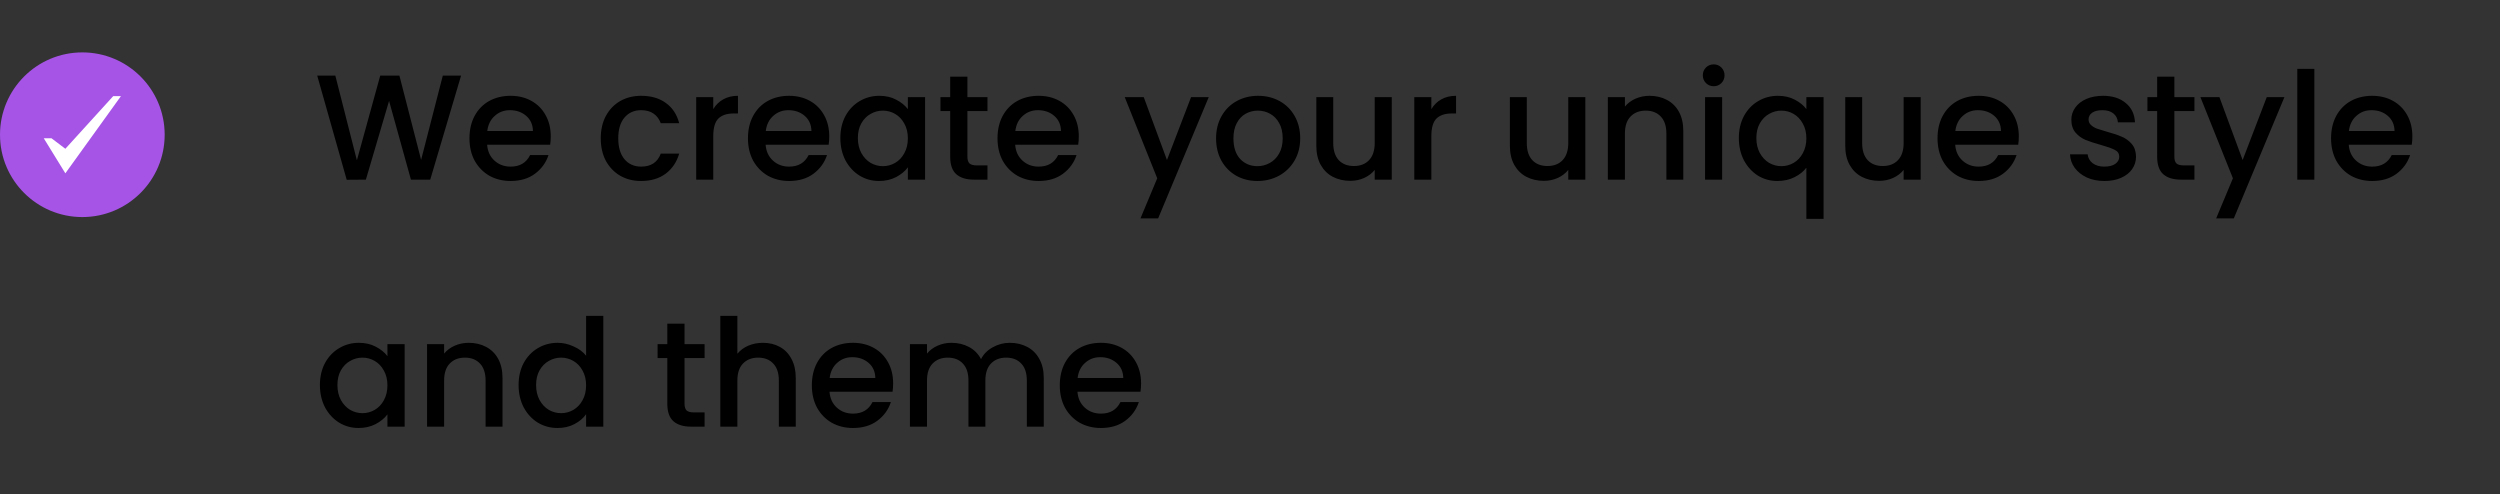 <svg width="334" height="66" viewBox="0 0 334 66" fill="none" xmlns="http://www.w3.org/2000/svg">
<rect x="0" y="0" width="334" height="66" fill="#333333" stroke="none"/>
<path d="M61.6 10.1L57.48 24H54.9L51.98 13.48L48.88 24L46.32 24.02L42.38 10.1H44.8L47.68 21.42L50.8 10.1H53.36L56.26 21.36L59.16 10.1H61.6ZM73.581 18.22C73.581 18.633 73.554 19.007 73.501 19.34H65.081C65.147 20.22 65.474 20.927 66.061 21.46C66.647 21.993 67.367 22.26 68.221 22.26C69.447 22.26 70.314 21.747 70.82 20.72H73.281C72.947 21.733 72.341 22.567 71.46 23.22C70.594 23.86 69.514 24.18 68.221 24.18C67.167 24.18 66.221 23.947 65.38 23.48C64.554 23 63.901 22.333 63.42 21.48C62.954 20.613 62.721 19.613 62.721 18.48C62.721 17.347 62.947 16.353 63.401 15.5C63.867 14.633 64.514 13.967 65.341 13.5C66.18 13.033 67.141 12.8 68.221 12.8C69.26 12.8 70.187 13.027 71.001 13.48C71.814 13.933 72.447 14.573 72.9 15.4C73.354 16.213 73.581 17.153 73.581 18.22ZM71.201 17.5C71.187 16.66 70.887 15.987 70.3 15.48C69.714 14.973 68.987 14.72 68.121 14.72C67.334 14.72 66.66 14.973 66.1 15.48C65.54 15.973 65.207 16.647 65.1 17.5H71.201ZM80.26 18.48C80.26 17.347 80.486 16.353 80.939 15.5C81.406 14.633 82.046 13.967 82.859 13.5C83.673 13.033 84.606 12.8 85.659 12.8C86.993 12.8 88.093 13.12 88.96 13.76C89.84 14.387 90.433 15.287 90.74 16.46H88.279C88.079 15.913 87.76 15.487 87.32 15.18C86.879 14.873 86.326 14.72 85.659 14.72C84.726 14.72 83.98 15.053 83.419 15.72C82.873 16.373 82.6 17.293 82.6 18.48C82.6 19.667 82.873 20.593 83.419 21.26C83.98 21.927 84.726 22.26 85.659 22.26C86.98 22.26 87.853 21.68 88.279 20.52H90.74C90.419 21.64 89.82 22.533 88.939 23.2C88.059 23.853 86.966 24.18 85.659 24.18C84.606 24.18 83.673 23.947 82.859 23.48C82.046 23 81.406 22.333 80.939 21.48C80.486 20.613 80.26 19.613 80.26 18.48ZM95.292 14.58C95.625 14.02 96.065 13.587 96.612 13.28C97.172 12.96 97.832 12.8 98.592 12.8V15.16H98.012C97.118 15.16 96.438 15.387 95.972 15.84C95.518 16.293 95.292 17.08 95.292 18.2V24H93.012V12.98H95.292V14.58ZM110.788 18.22C110.788 18.633 110.761 19.007 110.708 19.34H102.288C102.354 20.22 102.681 20.927 103.268 21.46C103.854 21.993 104.574 22.26 105.428 22.26C106.654 22.26 107.521 21.747 108.028 20.72H110.487C110.154 21.733 109.548 22.567 108.668 23.22C107.801 23.86 106.721 24.18 105.428 24.18C104.374 24.18 103.428 23.947 102.588 23.48C101.761 23 101.108 22.333 100.628 21.48C100.161 20.613 99.927 19.613 99.927 18.48C99.927 17.347 100.154 16.353 100.608 15.5C101.074 14.633 101.721 13.967 102.548 13.5C103.388 13.033 104.348 12.8 105.428 12.8C106.468 12.8 107.394 13.027 108.208 13.48C109.021 13.933 109.654 14.573 110.108 15.4C110.561 16.213 110.788 17.153 110.788 18.22ZM108.408 17.5C108.394 16.66 108.094 15.987 107.508 15.48C106.921 14.973 106.194 14.72 105.328 14.72C104.541 14.72 103.868 14.973 103.308 15.48C102.748 15.973 102.414 16.647 102.308 17.5H108.408ZM112.271 18.44C112.271 17.333 112.498 16.353 112.951 15.5C113.418 14.647 114.045 13.987 114.831 13.52C115.631 13.04 116.511 12.8 117.471 12.8C118.338 12.8 119.091 12.973 119.731 13.32C120.385 13.653 120.905 14.073 121.291 14.58V12.98H123.591V24H121.291V22.36C120.905 22.88 120.378 23.313 119.711 23.66C119.045 24.007 118.285 24.18 117.431 24.18C116.485 24.18 115.618 23.94 114.831 23.46C114.045 22.967 113.418 22.287 112.951 21.42C112.498 20.54 112.271 19.547 112.271 18.44ZM121.291 18.48C121.291 17.72 121.131 17.06 120.811 16.5C120.505 15.94 120.098 15.513 119.591 15.22C119.085 14.927 118.538 14.78 117.951 14.78C117.365 14.78 116.818 14.927 116.311 15.22C115.805 15.5 115.391 15.92 115.071 16.48C114.765 17.027 114.611 17.68 114.611 18.44C114.611 19.2 114.765 19.867 115.071 20.44C115.391 21.013 115.805 21.453 116.311 21.76C116.831 22.053 117.378 22.2 117.951 22.2C118.538 22.2 119.085 22.053 119.591 21.76C120.098 21.467 120.505 21.04 120.811 20.48C121.131 19.907 121.291 19.24 121.291 18.48ZM129.246 14.84V20.94C129.246 21.353 129.339 21.653 129.526 21.84C129.726 22.013 130.059 22.1 130.526 22.1H131.926V24H130.126C129.099 24 128.313 23.76 127.766 23.28C127.219 22.8 126.946 22.02 126.946 20.94V14.84H125.646V12.98H126.946V10.24H129.246V12.98H131.926V14.84H129.246ZM144.127 18.22C144.127 18.633 144.101 19.007 144.047 19.34H135.627C135.694 20.22 136.021 20.927 136.607 21.46C137.194 21.993 137.914 22.26 138.767 22.26C139.994 22.26 140.861 21.747 141.367 20.72H143.827C143.494 21.733 142.887 22.567 142.007 23.22C141.141 23.86 140.061 24.18 138.767 24.18C137.714 24.18 136.767 23.947 135.927 23.48C135.101 23 134.447 22.333 133.967 21.48C133.501 20.613 133.267 19.613 133.267 18.48C133.267 17.347 133.494 16.353 133.947 15.5C134.414 14.633 135.061 13.967 135.887 13.5C136.727 13.033 137.687 12.8 138.767 12.8C139.807 12.8 140.734 13.027 141.547 13.48C142.361 13.933 142.994 14.573 143.447 15.4C143.901 16.213 144.127 17.153 144.127 18.22ZM141.747 17.5C141.734 16.66 141.434 15.987 140.847 15.48C140.261 14.973 139.534 14.72 138.667 14.72C137.881 14.72 137.207 14.973 136.647 15.48C136.087 15.973 135.754 16.647 135.647 17.5H141.747ZM161.486 12.98L154.726 29.18H152.366L154.606 23.82L150.266 12.98H152.806L155.906 21.38L159.126 12.98H161.486ZM167.987 24.18C166.947 24.18 166.007 23.947 165.167 23.48C164.327 23 163.667 22.333 163.187 21.48C162.707 20.613 162.467 19.613 162.467 18.48C162.467 17.36 162.714 16.367 163.207 15.5C163.7 14.633 164.374 13.967 165.227 13.5C166.08 13.033 167.034 12.8 168.087 12.8C169.14 12.8 170.094 13.033 170.947 13.5C171.8 13.967 172.474 14.633 172.967 15.5C173.46 16.367 173.707 17.36 173.707 18.48C173.707 19.6 173.454 20.593 172.947 21.46C172.44 22.327 171.747 23 170.867 23.48C170 23.947 169.04 24.18 167.987 24.18ZM167.987 22.2C168.574 22.2 169.12 22.06 169.627 21.78C170.147 21.5 170.567 21.08 170.887 20.52C171.207 19.96 171.367 19.28 171.367 18.48C171.367 17.68 171.214 17.007 170.907 16.46C170.6 15.9 170.194 15.48 169.687 15.2C169.18 14.92 168.634 14.78 168.047 14.78C167.46 14.78 166.914 14.92 166.407 15.2C165.914 15.48 165.52 15.9 165.227 16.46C164.934 17.007 164.787 17.68 164.787 18.48C164.787 19.667 165.087 20.587 165.687 21.24C166.3 21.88 167.067 22.2 167.987 22.2ZM185.941 12.98V24H183.661V22.7C183.301 23.153 182.828 23.513 182.241 23.78C181.668 24.033 181.054 24.16 180.401 24.16C179.534 24.16 178.754 23.98 178.061 23.62C177.381 23.26 176.841 22.727 176.441 22.02C176.054 21.313 175.861 20.46 175.861 19.46V12.98H178.121V19.12C178.121 20.107 178.368 20.867 178.861 21.4C179.354 21.92 180.028 22.18 180.881 22.18C181.734 22.18 182.408 21.92 182.901 21.4C183.408 20.867 183.661 20.107 183.661 19.12V12.98H185.941ZM191.229 14.58C191.563 14.02 192.003 13.587 192.549 13.28C193.109 12.96 193.769 12.8 194.529 12.8V15.16H193.949C193.056 15.16 192.376 15.387 191.909 15.84C191.456 16.293 191.229 17.08 191.229 18.2V24H188.949V12.98H191.229V14.58ZM211.8 12.98V24H209.52V22.7C209.16 23.153 208.687 23.513 208.1 23.78C207.527 24.033 206.914 24.16 206.26 24.16C205.394 24.16 204.614 23.98 203.92 23.62C203.24 23.26 202.7 22.727 202.3 22.02C201.914 21.313 201.72 20.46 201.72 19.46V12.98H203.98V19.12C203.98 20.107 204.227 20.867 204.72 21.4C205.214 21.92 205.887 22.18 206.74 22.18C207.594 22.18 208.267 21.92 208.76 21.4C209.267 20.867 209.52 20.107 209.52 19.12V12.98H211.8ZM220.369 12.8C221.235 12.8 222.009 12.98 222.689 13.34C223.382 13.7 223.922 14.233 224.309 14.94C224.695 15.647 224.889 16.5 224.889 17.5V24H222.629V17.84C222.629 16.853 222.382 16.1 221.889 15.58C221.395 15.047 220.722 14.78 219.869 14.78C219.015 14.78 218.335 15.047 217.829 15.58C217.335 16.1 217.089 16.853 217.089 17.84V24H214.809V12.98H217.089V14.24C217.462 13.787 217.935 13.433 218.509 13.18C219.095 12.927 219.715 12.8 220.369 12.8ZM228.957 11.52C228.544 11.52 228.197 11.38 227.917 11.1C227.637 10.82 227.497 10.473 227.497 10.06C227.497 9.647 227.637 9.3 227.917 9.02C228.197 8.74 228.544 8.6 228.957 8.6C229.357 8.6 229.697 8.74 229.977 9.02C230.257 9.3 230.397 9.647 230.397 10.06C230.397 10.473 230.257 10.82 229.977 11.1C229.697 11.38 229.357 11.52 228.957 11.52ZM230.077 12.98V24H227.797V12.98H230.077ZM232.31 18.44C232.31 17.333 232.537 16.353 232.99 15.5C233.457 14.647 234.084 13.987 234.87 13.52C235.67 13.04 236.557 12.8 237.53 12.8C238.384 12.8 239.137 12.973 239.79 13.32C240.457 13.667 240.97 14.087 241.33 14.58V12.98H243.63V29.24H241.33V22.4C240.97 22.893 240.45 23.313 239.77 23.66C239.09 24.007 238.317 24.18 237.45 24.18C236.504 24.18 235.637 23.94 234.85 23.46C234.077 22.967 233.457 22.287 232.99 21.42C232.537 20.54 232.31 19.547 232.31 18.44ZM241.33 18.48C241.33 17.72 241.17 17.06 240.85 16.5C240.544 15.94 240.137 15.513 239.63 15.22C239.124 14.927 238.577 14.78 237.99 14.78C237.404 14.78 236.857 14.927 236.35 15.22C235.844 15.5 235.43 15.92 235.11 16.48C234.804 17.027 234.65 17.68 234.65 18.44C234.65 19.2 234.804 19.867 235.11 20.44C235.43 21.013 235.844 21.453 236.35 21.76C236.87 22.053 237.417 22.2 237.99 22.2C238.577 22.2 239.124 22.053 239.63 21.76C240.137 21.467 240.544 21.04 240.85 20.48C241.17 19.907 241.33 19.24 241.33 18.48ZM256.605 12.98V24H254.325V22.7C253.965 23.153 253.492 23.513 252.905 23.78C252.332 24.033 251.718 24.16 251.065 24.16C250.198 24.16 249.418 23.98 248.725 23.62C248.045 23.26 247.505 22.727 247.105 22.02C246.718 21.313 246.525 20.46 246.525 19.46V12.98H248.785V19.12C248.785 20.107 249.032 20.867 249.525 21.4C250.018 21.92 250.692 22.18 251.545 22.18C252.398 22.18 253.072 21.92 253.565 21.4C254.072 20.867 254.325 20.107 254.325 19.12V12.98H256.605ZM269.713 18.22C269.713 18.633 269.687 19.007 269.633 19.34H261.213C261.28 20.22 261.607 20.927 262.193 21.46C262.78 21.993 263.5 22.26 264.353 22.26C265.58 22.26 266.447 21.747 266.953 20.72H269.413C269.08 21.733 268.473 22.567 267.593 23.22C266.727 23.86 265.647 24.18 264.353 24.18C263.3 24.18 262.353 23.947 261.513 23.48C260.687 23 260.033 22.333 259.553 21.48C259.087 20.613 258.853 19.613 258.853 18.48C258.853 17.347 259.08 16.353 259.533 15.5C260 14.633 260.647 13.967 261.473 13.5C262.313 13.033 263.273 12.8 264.353 12.8C265.393 12.8 266.32 13.027 267.133 13.48C267.947 13.933 268.58 14.573 269.033 15.4C269.487 16.213 269.713 17.153 269.713 18.22ZM267.333 17.5C267.32 16.66 267.02 15.987 266.433 15.48C265.847 14.973 265.12 14.72 264.253 14.72C263.467 14.72 262.793 14.973 262.233 15.48C261.673 15.973 261.34 16.647 261.233 17.5H267.333ZM281.152 24.18C280.286 24.18 279.506 24.027 278.812 23.72C278.132 23.4 277.592 22.973 277.192 22.44C276.792 21.893 276.579 21.287 276.552 20.62H278.912C278.952 21.087 279.172 21.48 279.572 21.8C279.986 22.107 280.499 22.26 281.112 22.26C281.752 22.26 282.246 22.14 282.592 21.9C282.952 21.647 283.132 21.327 283.132 20.94C283.132 20.527 282.932 20.22 282.532 20.02C282.146 19.82 281.526 19.6 280.672 19.36C279.846 19.133 279.172 18.913 278.652 18.7C278.132 18.487 277.679 18.16 277.292 17.72C276.919 17.28 276.732 16.7 276.732 15.98C276.732 15.393 276.906 14.86 277.252 14.38C277.599 13.887 278.092 13.5 278.732 13.22C279.386 12.94 280.132 12.8 280.972 12.8C282.226 12.8 283.232 13.12 283.992 13.76C284.766 14.387 285.179 15.247 285.232 16.34H282.952C282.912 15.847 282.712 15.453 282.352 15.16C281.992 14.867 281.506 14.72 280.892 14.72C280.292 14.72 279.832 14.833 279.512 15.06C279.192 15.287 279.032 15.587 279.032 15.96C279.032 16.253 279.139 16.5 279.352 16.7C279.566 16.9 279.826 17.06 280.132 17.18C280.439 17.287 280.892 17.427 281.492 17.6C282.292 17.813 282.946 18.033 283.452 18.26C283.972 18.473 284.419 18.793 284.792 19.22C285.166 19.647 285.359 20.213 285.372 20.92C285.372 21.547 285.199 22.107 284.852 22.6C284.506 23.093 284.012 23.48 283.372 23.76C282.746 24.04 282.006 24.18 281.152 24.18ZM290.496 14.84V20.94C290.496 21.353 290.589 21.653 290.776 21.84C290.976 22.013 291.309 22.1 291.776 22.1H293.176V24H291.376C290.349 24 289.563 23.76 289.016 23.28C288.469 22.8 288.196 22.02 288.196 20.94V14.84H286.896V12.98H288.196V10.24H290.496V12.98H293.176V14.84H290.496ZM305.197 12.98L298.437 29.18H296.077L298.317 23.82L293.977 12.98H296.517L299.617 21.38L302.837 12.98H305.197ZM309.198 9.2V24H306.918V9.2H309.198ZM322.291 18.22C322.291 18.633 322.265 19.007 322.211 19.34H313.791C313.858 20.22 314.185 20.927 314.771 21.46C315.358 21.993 316.078 22.26 316.931 22.26C318.158 22.26 319.025 21.747 319.531 20.72H321.991C321.658 21.733 321.051 22.567 320.171 23.22C319.305 23.86 318.225 24.18 316.931 24.18C315.878 24.18 314.931 23.947 314.091 23.48C313.265 23 312.611 22.333 312.131 21.48C311.665 20.613 311.431 19.613 311.431 18.48C311.431 17.347 311.658 16.353 312.111 15.5C312.578 14.633 313.225 13.967 314.051 13.5C314.891 13.033 315.851 12.8 316.931 12.8C317.971 12.8 318.898 13.027 319.711 13.48C320.525 13.933 321.158 14.573 321.611 15.4C322.065 16.213 322.291 17.153 322.291 18.22ZM319.911 17.5C319.898 16.66 319.598 15.987 319.011 15.48C318.425 14.973 317.698 14.72 316.831 14.72C316.045 14.72 315.371 14.973 314.811 15.48C314.251 15.973 313.918 16.647 313.811 17.5H319.911ZM42.74 51.44C42.74 50.333 42.967 49.353 43.42 48.5C43.887 47.647 44.513 46.987 45.3 46.52C46.1 46.04 46.98 45.8 47.94 45.8C48.807 45.8 49.56 45.973 50.2 46.32C50.853 46.653 51.373 47.073 51.76 47.58V45.98H54.06V57H51.76V55.36C51.373 55.88 50.847 56.313 50.18 56.66C49.513 57.007 48.753 57.18 47.9 57.18C46.953 57.18 46.087 56.94 45.3 56.46C44.513 55.967 43.887 55.287 43.42 54.42C42.967 53.54 42.74 52.547 42.74 51.44ZM51.76 51.48C51.76 50.72 51.6 50.06 51.28 49.5C50.973 48.94 50.567 48.513 50.06 48.22C49.553 47.927 49.007 47.78 48.42 47.78C47.833 47.78 47.287 47.927 46.78 48.22C46.273 48.5 45.86 48.92 45.54 49.48C45.233 50.027 45.08 50.68 45.08 51.44C45.08 52.2 45.233 52.867 45.54 53.44C45.86 54.013 46.273 54.453 46.78 54.76C47.3 55.053 47.847 55.2 48.42 55.2C49.007 55.2 49.553 55.053 50.06 54.76C50.567 54.467 50.973 54.04 51.28 53.48C51.6 52.907 51.76 52.24 51.76 51.48ZM62.615 45.8C63.481 45.8 64.255 45.98 64.935 46.34C65.628 46.7 66.168 47.233 66.555 47.94C66.941 48.647 67.135 49.5 67.135 50.5V57H64.875V50.84C64.875 49.853 64.628 49.1 64.135 48.58C63.641 48.047 62.968 47.78 62.115 47.78C61.261 47.78 60.581 48.047 60.075 48.58C59.581 49.1 59.335 49.853 59.335 50.84V57H57.055V45.98H59.335V47.24C59.708 46.787 60.181 46.433 60.755 46.18C61.341 45.927 61.961 45.8 62.615 45.8ZM69.283 51.44C69.283 50.333 69.51 49.353 69.963 48.5C70.43 47.647 71.056 46.987 71.843 46.52C72.643 46.04 73.53 45.8 74.503 45.8C75.223 45.8 75.93 45.96 76.623 46.28C77.33 46.587 77.89 47 78.303 47.52V42.2H80.603V57H78.303V55.34C77.93 55.873 77.41 56.313 76.743 56.66C76.09 57.007 75.336 57.18 74.483 57.18C73.523 57.18 72.643 56.94 71.843 56.46C71.056 55.967 70.43 55.287 69.963 54.42C69.51 53.54 69.283 52.547 69.283 51.44ZM78.303 51.48C78.303 50.72 78.143 50.06 77.823 49.5C77.516 48.94 77.11 48.513 76.603 48.22C76.096 47.927 75.55 47.78 74.963 47.78C74.376 47.78 73.83 47.927 73.323 48.22C72.816 48.5 72.403 48.92 72.083 49.48C71.776 50.027 71.623 50.68 71.623 51.44C71.623 52.2 71.776 52.867 72.083 53.44C72.403 54.013 72.816 54.453 73.323 54.76C73.843 55.053 74.39 55.2 74.963 55.2C75.55 55.2 76.096 55.053 76.603 54.76C77.11 54.467 77.516 54.04 77.823 53.48C78.143 52.907 78.303 52.24 78.303 51.48ZM91.453 47.84V53.94C91.453 54.353 91.546 54.653 91.733 54.84C91.933 55.013 92.266 55.1 92.733 55.1H94.133V57H92.333C91.306 57 90.52 56.76 89.973 56.28C89.426 55.8 89.153 55.02 89.153 53.94V47.84H87.853V45.98H89.153V43.24H91.453V45.98H94.133V47.84H91.453ZM101.934 45.8C102.774 45.8 103.521 45.98 104.174 46.34C104.841 46.7 105.361 47.233 105.734 47.94C106.121 48.647 106.314 49.5 106.314 50.5V57H104.054V50.84C104.054 49.853 103.808 49.1 103.314 48.58C102.821 48.047 102.148 47.78 101.294 47.78C100.441 47.78 99.761 48.047 99.254 48.58C98.761 49.1 98.514 49.853 98.514 50.84V57H96.234V42.2H98.514V47.26C98.901 46.793 99.388 46.433 99.974 46.18C100.574 45.927 101.228 45.8 101.934 45.8ZM119.323 51.22C119.323 51.633 119.296 52.007 119.243 52.34H110.823C110.889 53.22 111.216 53.927 111.803 54.46C112.389 54.993 113.109 55.26 113.963 55.26C115.189 55.26 116.056 54.747 116.563 53.72H119.023C118.689 54.733 118.083 55.567 117.203 56.22C116.336 56.86 115.256 57.18 113.963 57.18C112.909 57.18 111.963 56.947 111.123 56.48C110.296 56 109.643 55.333 109.163 54.48C108.696 53.613 108.463 52.613 108.463 51.48C108.463 50.347 108.689 49.353 109.143 48.5C109.609 47.633 110.256 46.967 111.083 46.5C111.923 46.033 112.883 45.8 113.963 45.8C115.003 45.8 115.929 46.027 116.743 46.48C117.556 46.933 118.189 47.573 118.643 48.4C119.096 49.213 119.323 50.153 119.323 51.22ZM116.943 50.5C116.929 49.66 116.629 48.987 116.043 48.48C115.456 47.973 114.729 47.72 113.863 47.72C113.076 47.72 112.403 47.973 111.843 48.48C111.283 48.973 110.949 49.647 110.843 50.5H116.943ZM134.906 45.8C135.773 45.8 136.546 45.98 137.226 46.34C137.92 46.7 138.46 47.233 138.846 47.94C139.246 48.647 139.446 49.5 139.446 50.5V57H137.186V50.84C137.186 49.853 136.94 49.1 136.446 48.58C135.953 48.047 135.28 47.78 134.426 47.78C133.573 47.78 132.893 48.047 132.386 48.58C131.893 49.1 131.646 49.853 131.646 50.84V57H129.386V50.84C129.386 49.853 129.14 49.1 128.646 48.58C128.153 48.047 127.48 47.78 126.626 47.78C125.773 47.78 125.093 48.047 124.586 48.58C124.093 49.1 123.846 49.853 123.846 50.84V57H121.566V45.98H123.846V47.24C124.22 46.787 124.693 46.433 125.266 46.18C125.84 45.927 126.453 45.8 127.106 45.8C127.986 45.8 128.773 45.987 129.466 46.36C130.16 46.733 130.693 47.273 131.066 47.98C131.4 47.313 131.92 46.787 132.626 46.4C133.333 46 134.093 45.8 134.906 45.8ZM152.448 51.22C152.448 51.633 152.421 52.007 152.368 52.34H143.948C144.014 53.22 144.341 53.927 144.928 54.46C145.514 54.993 146.234 55.26 147.088 55.26C148.314 55.26 149.181 54.747 149.688 53.72H152.148C151.814 54.733 151.208 55.567 150.328 56.22C149.461 56.86 148.381 57.18 147.088 57.18C146.034 57.18 145.088 56.947 144.248 56.48C143.421 56 142.768 55.333 142.288 54.48C141.821 53.613 141.588 52.613 141.588 51.48C141.588 50.347 141.814 49.353 142.268 48.5C142.734 47.633 143.381 46.967 144.208 46.5C145.048 46.033 146.008 45.8 147.088 45.8C148.128 45.8 149.054 46.027 149.868 46.48C150.681 46.933 151.314 47.573 151.768 48.4C152.221 49.213 152.448 50.153 152.448 51.22ZM150.068 50.5C150.054 49.66 149.754 48.987 149.168 48.48C148.581 47.973 147.854 47.72 146.988 47.72C146.201 47.72 145.528 47.973 144.968 48.48C144.408 48.973 144.074 49.647 143.968 50.5H150.068Z" fill="black"/>
<circle cx="11" cy="18" r="11" fill="#A554E6"/>
<g clip-path="url(#clip0_449_1030)">
<path d="M15.125 12.844L8.731 19.875L6.875 18.469H5.844L8.731 23.156L16.156 12.844H15.125Z" fill="white"/>
</g>
<defs>
<clipPath id="clip0_449_1030">
<rect width="11" height="11" fill="white" transform="translate(5.5 12.5)"/>
</clipPath>
</defs>
</svg>
